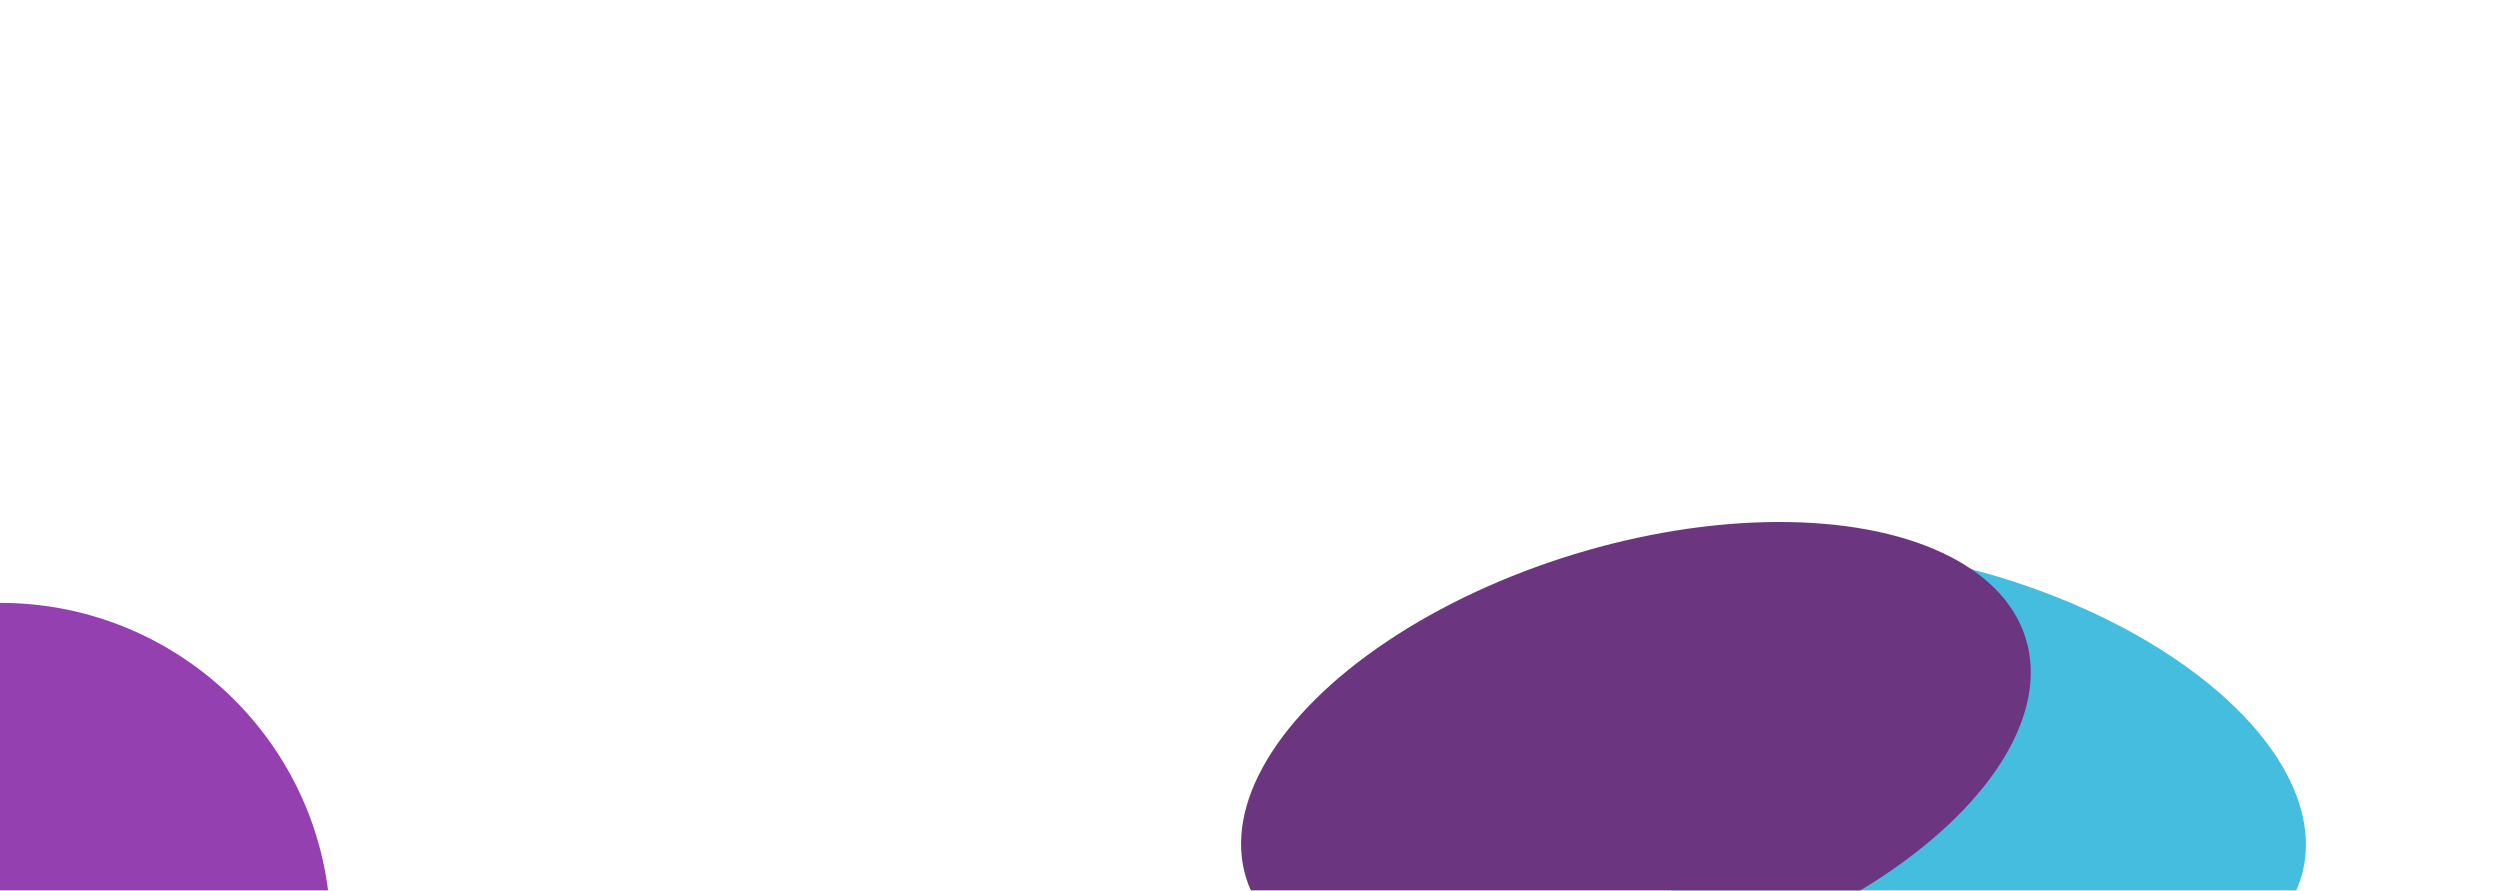 <svg xmlns="http://www.w3.org/2000/svg" width="1920" height="684" viewBox="0 0 1920 684" fill="none"><g filter="url(#filter0_f_6196_171)"><ellipse cx="303.226" cy="160.994" rx="303.226" ry="160.994" transform="matrix(0.967 0.256 0.256 -0.967 1140.39 671.445)" fill="#45BDDE"></ellipse></g><g filter="url(#filter1_f_6196_171)"><ellipse cx="313.213" cy="163.624" rx="313.213" ry="163.624" transform="matrix(0.956 -0.293 -0.293 -0.956 1004.89 830.438)" fill="#6C357F"></ellipse></g><g filter="url(#filter2_f_6196_171)"><ellipse cx="254" cy="253" rx="254" ry="253" transform="matrix(1 0 0 -1 -254 969)" fill="#9440B0"></ellipse></g><defs><filter id="filter0_f_6196_171" x="778.634" y="19.402" width="1392.12" height="1147.84" filterUnits="userSpaceOnUse" color-interpolation-filters="sRGB"><feGaussianBlur stdDeviation="200"></feGaussianBlur></filter><filter id="filter1_f_6196_171" x="553.085" y="0.814" width="1406.65" height="1162.81" filterUnits="userSpaceOnUse" color-interpolation-filters="sRGB"><feGaussianBlur stdDeviation="200"></feGaussianBlur></filter><filter id="filter2_f_6196_171" x="-654" y="63" width="1308" height="1306" filterUnits="userSpaceOnUse" color-interpolation-filters="sRGB"><feGaussianBlur stdDeviation="200"></feGaussianBlur></filter></defs></svg>